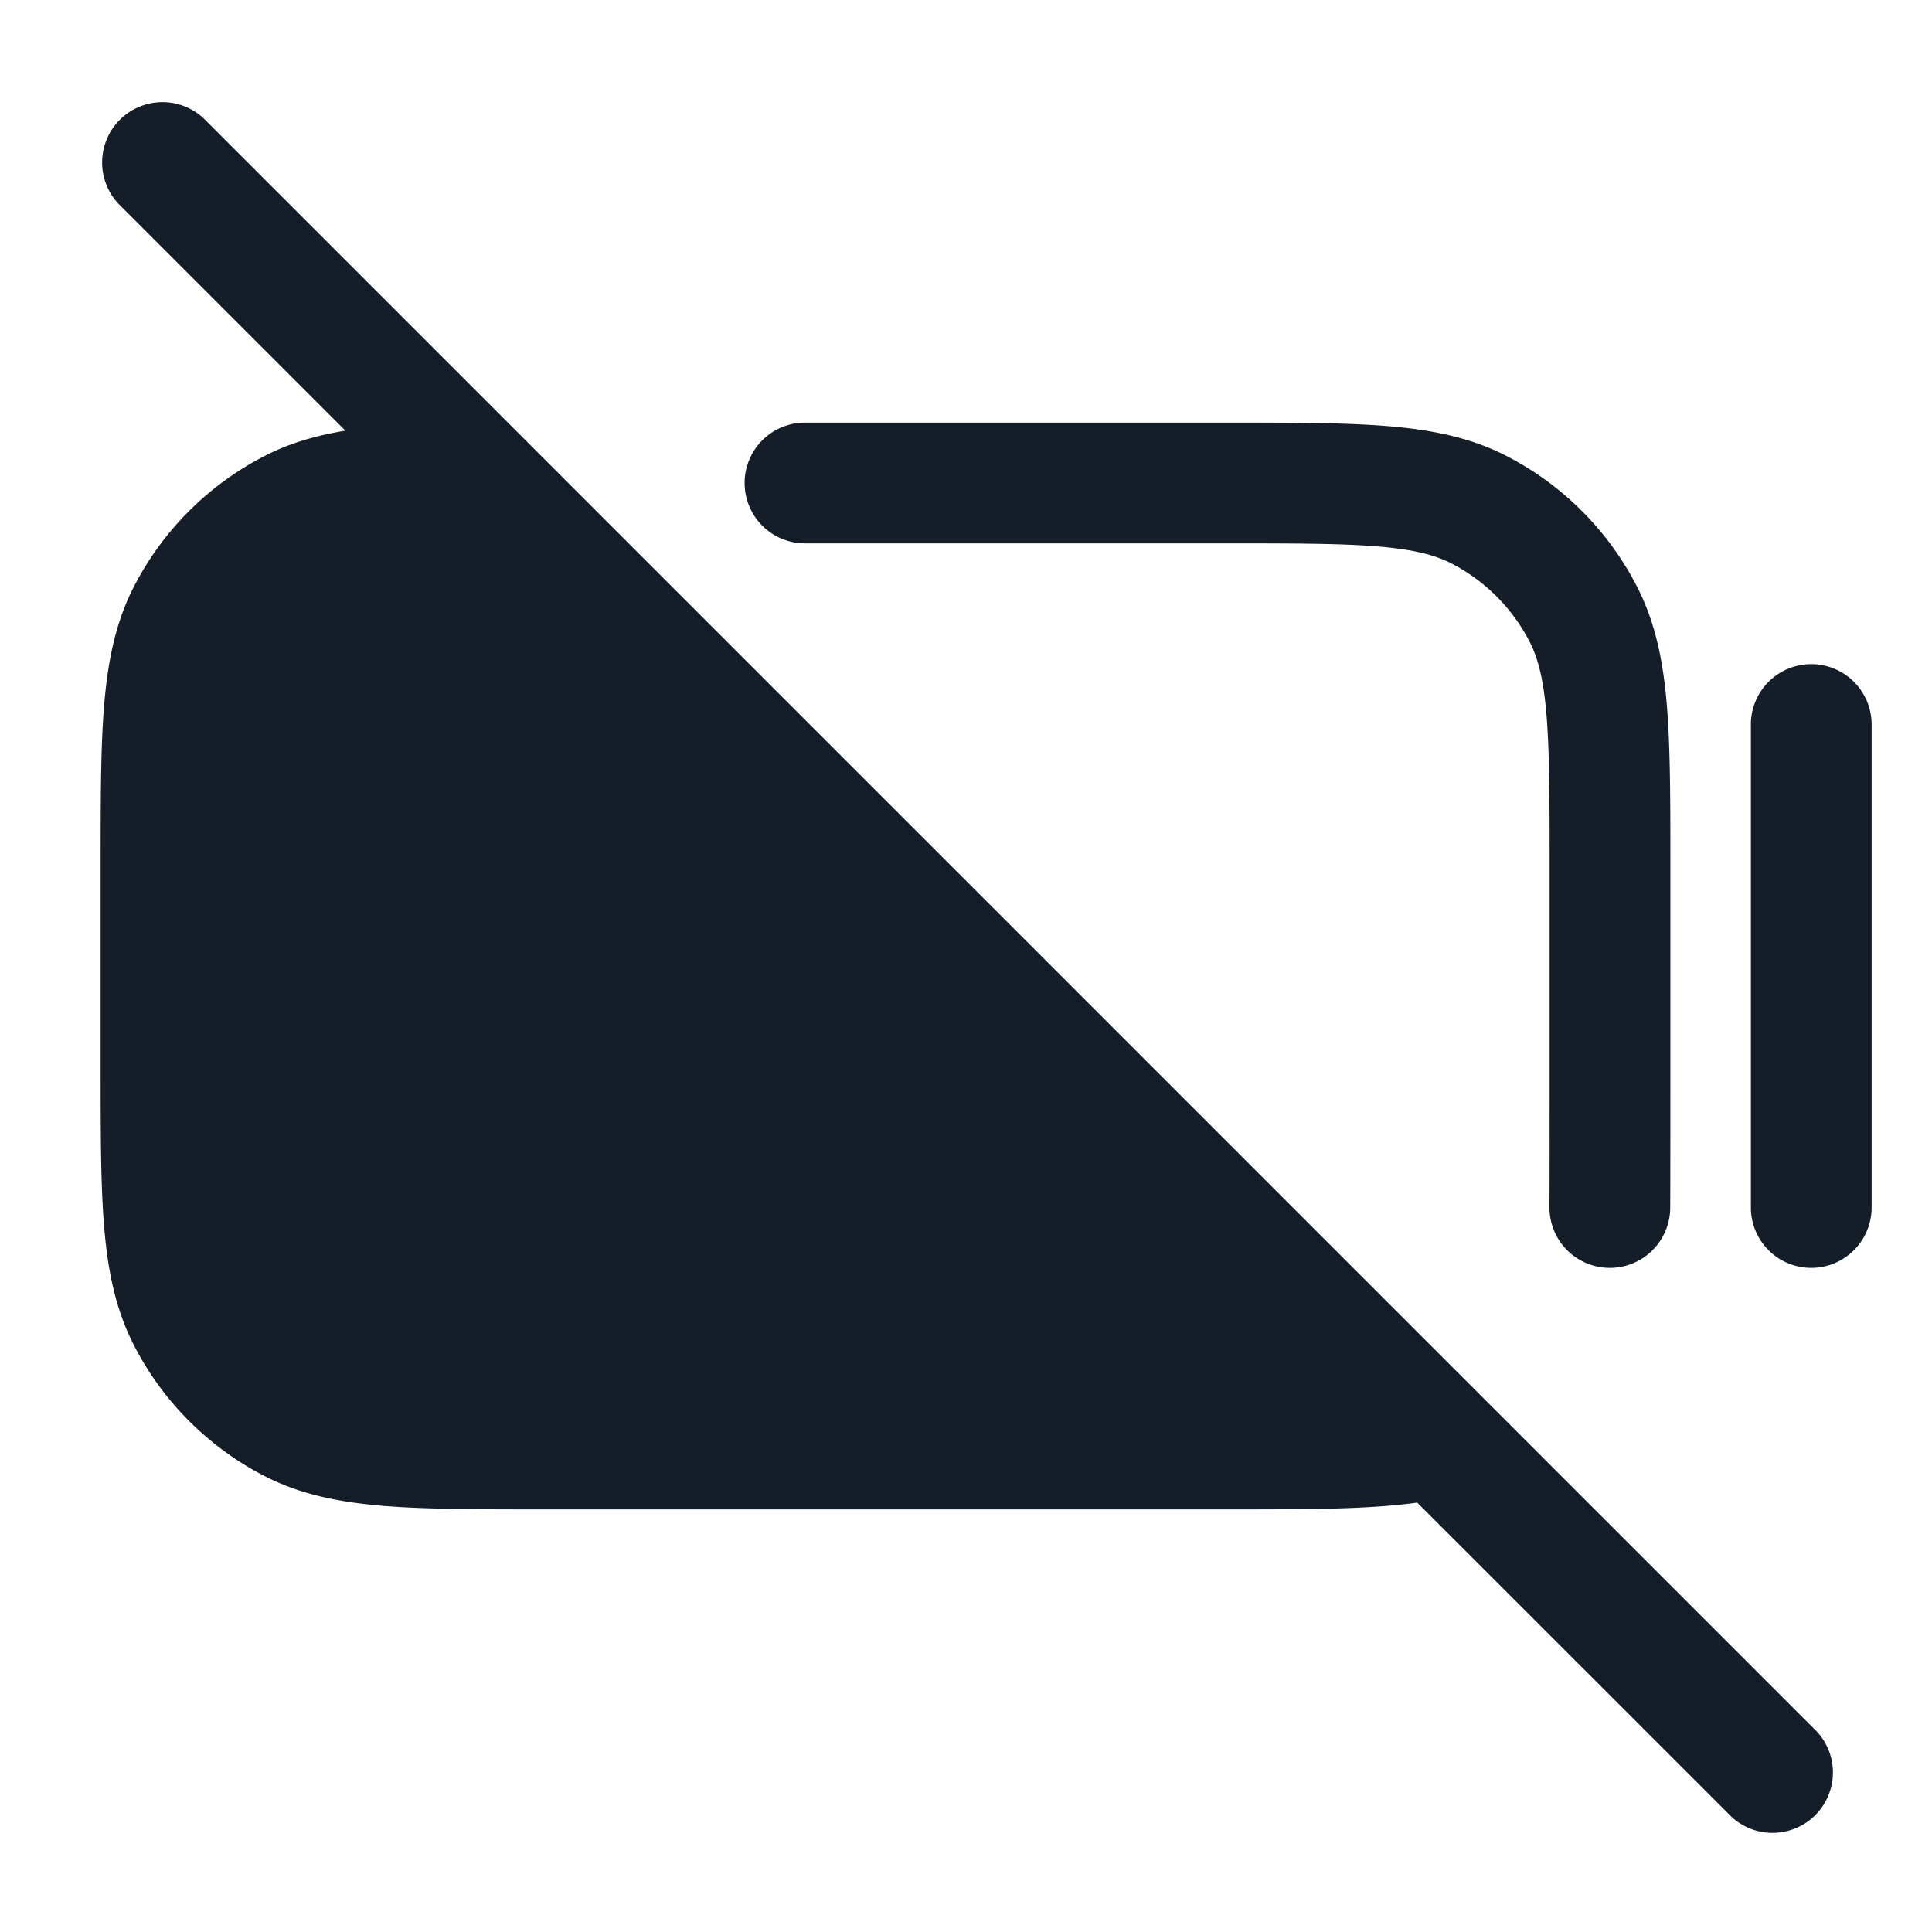<svg xmlns="http://www.w3.org/2000/svg" viewBox="0 0 24 24"><path fill="#151E28" d="m2.53 1.47 20 20a.749.749 0 0 1-.326 1.275.749.749 0 0 1-.734-.215l-3.865-3.864h-.001c-.6.084-1.361.084-2.344.084H6.768c-.813 0-1.469 0-2-.043-.546-.045-1.026-.139-1.47-.365a3.749 3.749 0 0 1-1.639-1.64c-.226-.444-.321-.924-.366-1.47-.043-.531-.043-1.187-.043-2v-2.464c0-.813 0-1.469.043-2 .045-.546.139-1.026.365-1.47.36-.706.934-1.28 1.64-1.639.302-.155.629-.249.992-.309L1.47 2.53a.751.751 0 0 1 .018-1.042.751.751 0 0 1 1.042-.018ZM15.2 6.75H10a.75.75 0 0 1 0-1.5h5.232c.813 0 1.469 0 2 .043.546.045 1.026.139 1.47.365.706.36 1.28.934 1.639 1.64.226.444.321.924.366 1.47.043.531.043 1.187.043 2v2.435c0 .294 0 1.556-.002 1.802a.75.75 0 0 1-1.5-.01c.002-.24.002-1.502.002-1.795v-2.4c0-.852-.001-1.447-.038-1.909-.037-.454-.107-.715-.207-.912a2.253 2.253 0 0 0-.983-.984c-.198-.1-.459-.17-.912-.207-.463-.038-1.058-.038-1.91-.038Zm7.3 1.5a.75.75 0 0 1 .75.75v6a.75.75 0 0 1-1.5 0V9a.75.75 0 0 1 .75-.75Z"/></svg>